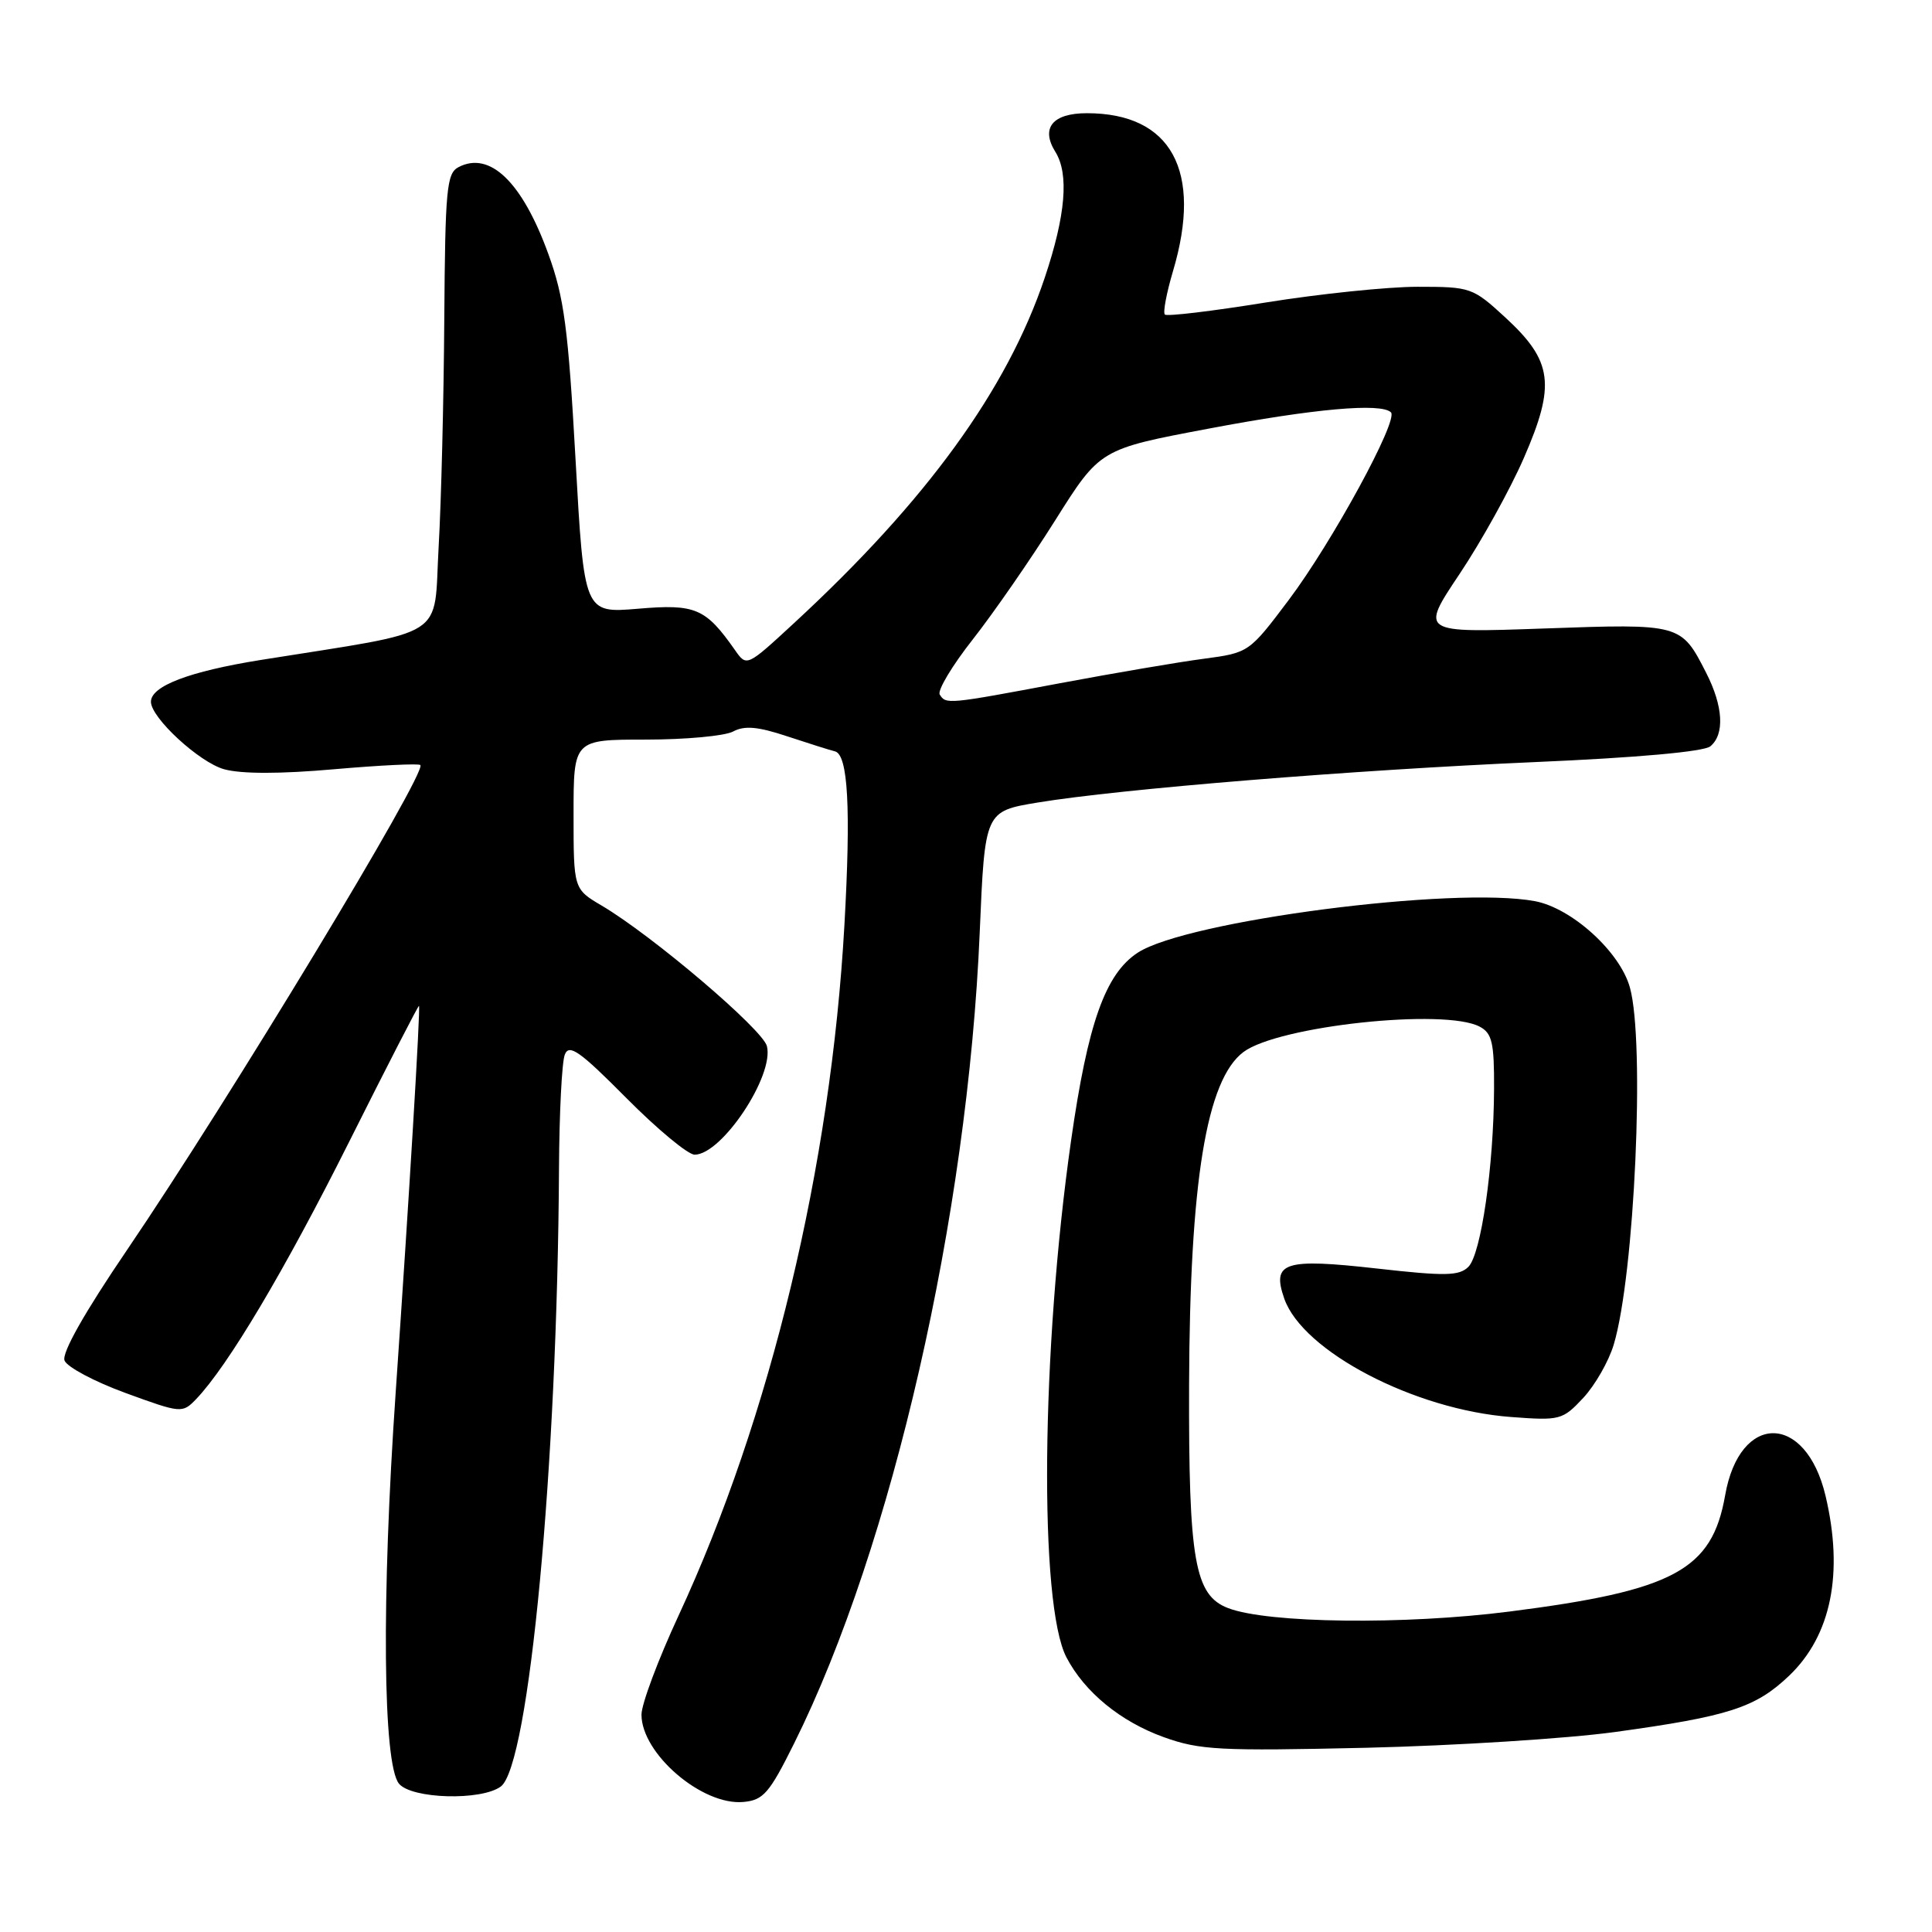 <?xml version="1.0" encoding="UTF-8" standalone="no"?>
<!DOCTYPE svg PUBLIC "-//W3C//DTD SVG 1.1//EN" "http://www.w3.org/Graphics/SVG/1.1/DTD/svg11.dtd" >
<svg xmlns="http://www.w3.org/2000/svg" xmlns:xlink="http://www.w3.org/1999/xlink" version="1.1" viewBox="0 0 256 256">
 <g >
 <path fill="currentColor"
d=" M 105.23 231.00 C 118.21 204.90 128.23 161.10 129.82 123.50 C 130.50 107.50 130.50 107.50 137.50 106.34 C 148.40 104.54 179.31 102.03 203.38 100.98 C 216.91 100.40 225.78 99.60 226.63 98.89 C 228.55 97.30 228.34 93.58 226.07 89.14 C 222.75 82.64 222.74 82.63 204.55 83.28 C 188.18 83.86 188.18 83.86 193.39 76.07 C 196.26 71.78 200.10 64.86 201.92 60.68 C 206.15 50.98 205.74 47.86 199.50 42.10 C 195.14 38.09 194.89 38.00 187.83 38.00 C 183.87 38.00 174.82 38.94 167.73 40.08 C 160.63 41.23 154.61 41.95 154.35 41.68 C 154.08 41.41 154.57 38.82 155.43 35.92 C 159.38 22.64 155.21 15.00 144.02 15.00 C 139.47 15.00 137.87 16.96 139.84 20.12 C 141.67 23.05 141.21 28.53 138.43 36.81 C 133.45 51.64 122.78 66.35 105.22 82.56 C 98.94 88.36 98.94 88.36 97.39 86.14 C 93.49 80.58 92.16 80.01 84.54 80.66 C 77.40 81.26 77.40 81.26 76.26 60.84 C 75.29 43.49 74.75 39.41 72.66 33.66 C 69.20 24.12 64.91 19.97 60.75 22.15 C 59.18 22.97 58.99 25.08 58.87 42.29 C 58.80 52.85 58.47 66.45 58.12 72.50 C 57.42 84.89 59.74 83.42 34.54 87.45 C 25.08 88.97 20.00 90.90 20.00 92.99 C 20.00 95.11 26.41 101.02 29.70 101.93 C 31.99 102.56 37.11 102.56 44.26 101.93 C 50.33 101.40 55.48 101.15 55.70 101.37 C 56.63 102.29 30.37 145.69 16.85 165.60 C 11.18 173.94 8.17 179.27 8.55 180.28 C 8.89 181.14 12.53 183.08 16.64 184.58 C 24.00 187.27 24.16 187.28 25.97 185.41 C 30.19 181.01 37.71 168.37 46.27 151.28 C 51.29 141.26 55.45 133.16 55.52 133.28 C 55.72 133.64 54.22 158.61 52.43 184.50 C 50.54 211.80 50.73 233.77 52.87 236.35 C 54.55 238.37 63.75 238.63 66.35 236.73 C 70.11 233.98 73.86 194.14 74.07 154.81 C 74.11 147.49 74.45 140.71 74.84 139.74 C 75.41 138.28 76.82 139.27 82.99 145.49 C 87.09 149.62 91.16 153.00 92.04 153.00 C 95.64 153.00 102.60 142.55 101.62 138.62 C 101.06 136.40 86.45 123.97 79.75 120.01 C 76.00 117.80 76.00 117.80 76.00 107.90 C 76.00 98.00 76.00 98.00 85.57 98.00 C 90.83 98.00 96.03 97.52 97.14 96.93 C 98.65 96.12 100.42 96.27 104.32 97.57 C 107.17 98.51 110.01 99.41 110.64 99.56 C 112.37 100.00 112.76 107.08 111.89 122.57 C 110.09 154.56 102.12 187.75 89.91 214.08 C 87.21 219.90 85.00 225.80 85.00 227.20 C 85.00 232.37 93.04 239.27 98.50 238.77 C 101.15 238.53 101.94 237.62 105.23 231.00 Z  M 214.00 229.50 C 229.09 227.42 232.62 226.28 237.07 222.04 C 242.65 216.71 244.32 208.45 241.89 198.19 C 239.27 187.17 230.51 187.14 228.59 198.14 C 226.85 208.04 221.82 210.76 200.00 213.54 C 186.06 215.32 168.04 215.10 162.75 213.09 C 158.30 211.40 157.49 206.82 157.56 183.50 C 157.65 156.60 159.85 143.09 164.76 139.40 C 169.37 135.94 191.45 133.57 196.07 136.04 C 197.71 136.91 198.00 138.16 197.97 144.29 C 197.93 154.55 196.25 166.18 194.57 167.86 C 193.35 169.07 191.53 169.11 182.49 168.09 C 170.14 166.70 168.49 167.24 170.17 172.07 C 172.61 179.06 187.44 186.81 200.22 187.76 C 206.71 188.25 207.05 188.16 209.79 185.23 C 211.35 183.55 213.17 180.38 213.83 178.16 C 216.59 168.97 217.99 138.09 215.97 130.85 C 214.67 126.13 208.28 120.33 203.39 119.41 C 192.66 117.40 157.23 122.00 150.75 126.24 C 146.46 129.05 144.14 135.60 141.93 151.08 C 137.95 178.90 137.65 212.59 141.31 219.61 C 143.72 224.22 148.48 228.12 154.20 230.18 C 158.98 231.90 161.61 232.03 181.00 231.59 C 192.82 231.31 207.68 230.37 214.00 229.50 Z  M 124.52 92.03 C 124.19 91.50 126.16 88.20 128.91 84.71 C 131.65 81.22 136.57 74.12 139.83 68.93 C 145.76 59.51 145.76 59.51 160.13 56.80 C 174.18 54.14 183.02 53.36 184.31 54.64 C 185.33 55.67 176.51 71.86 170.77 79.49 C 165.52 86.47 165.48 86.49 159.50 87.29 C 156.20 87.72 147.61 89.19 140.40 90.54 C 125.54 93.33 125.34 93.35 124.52 92.03 Z "/>
</g>
</svg>